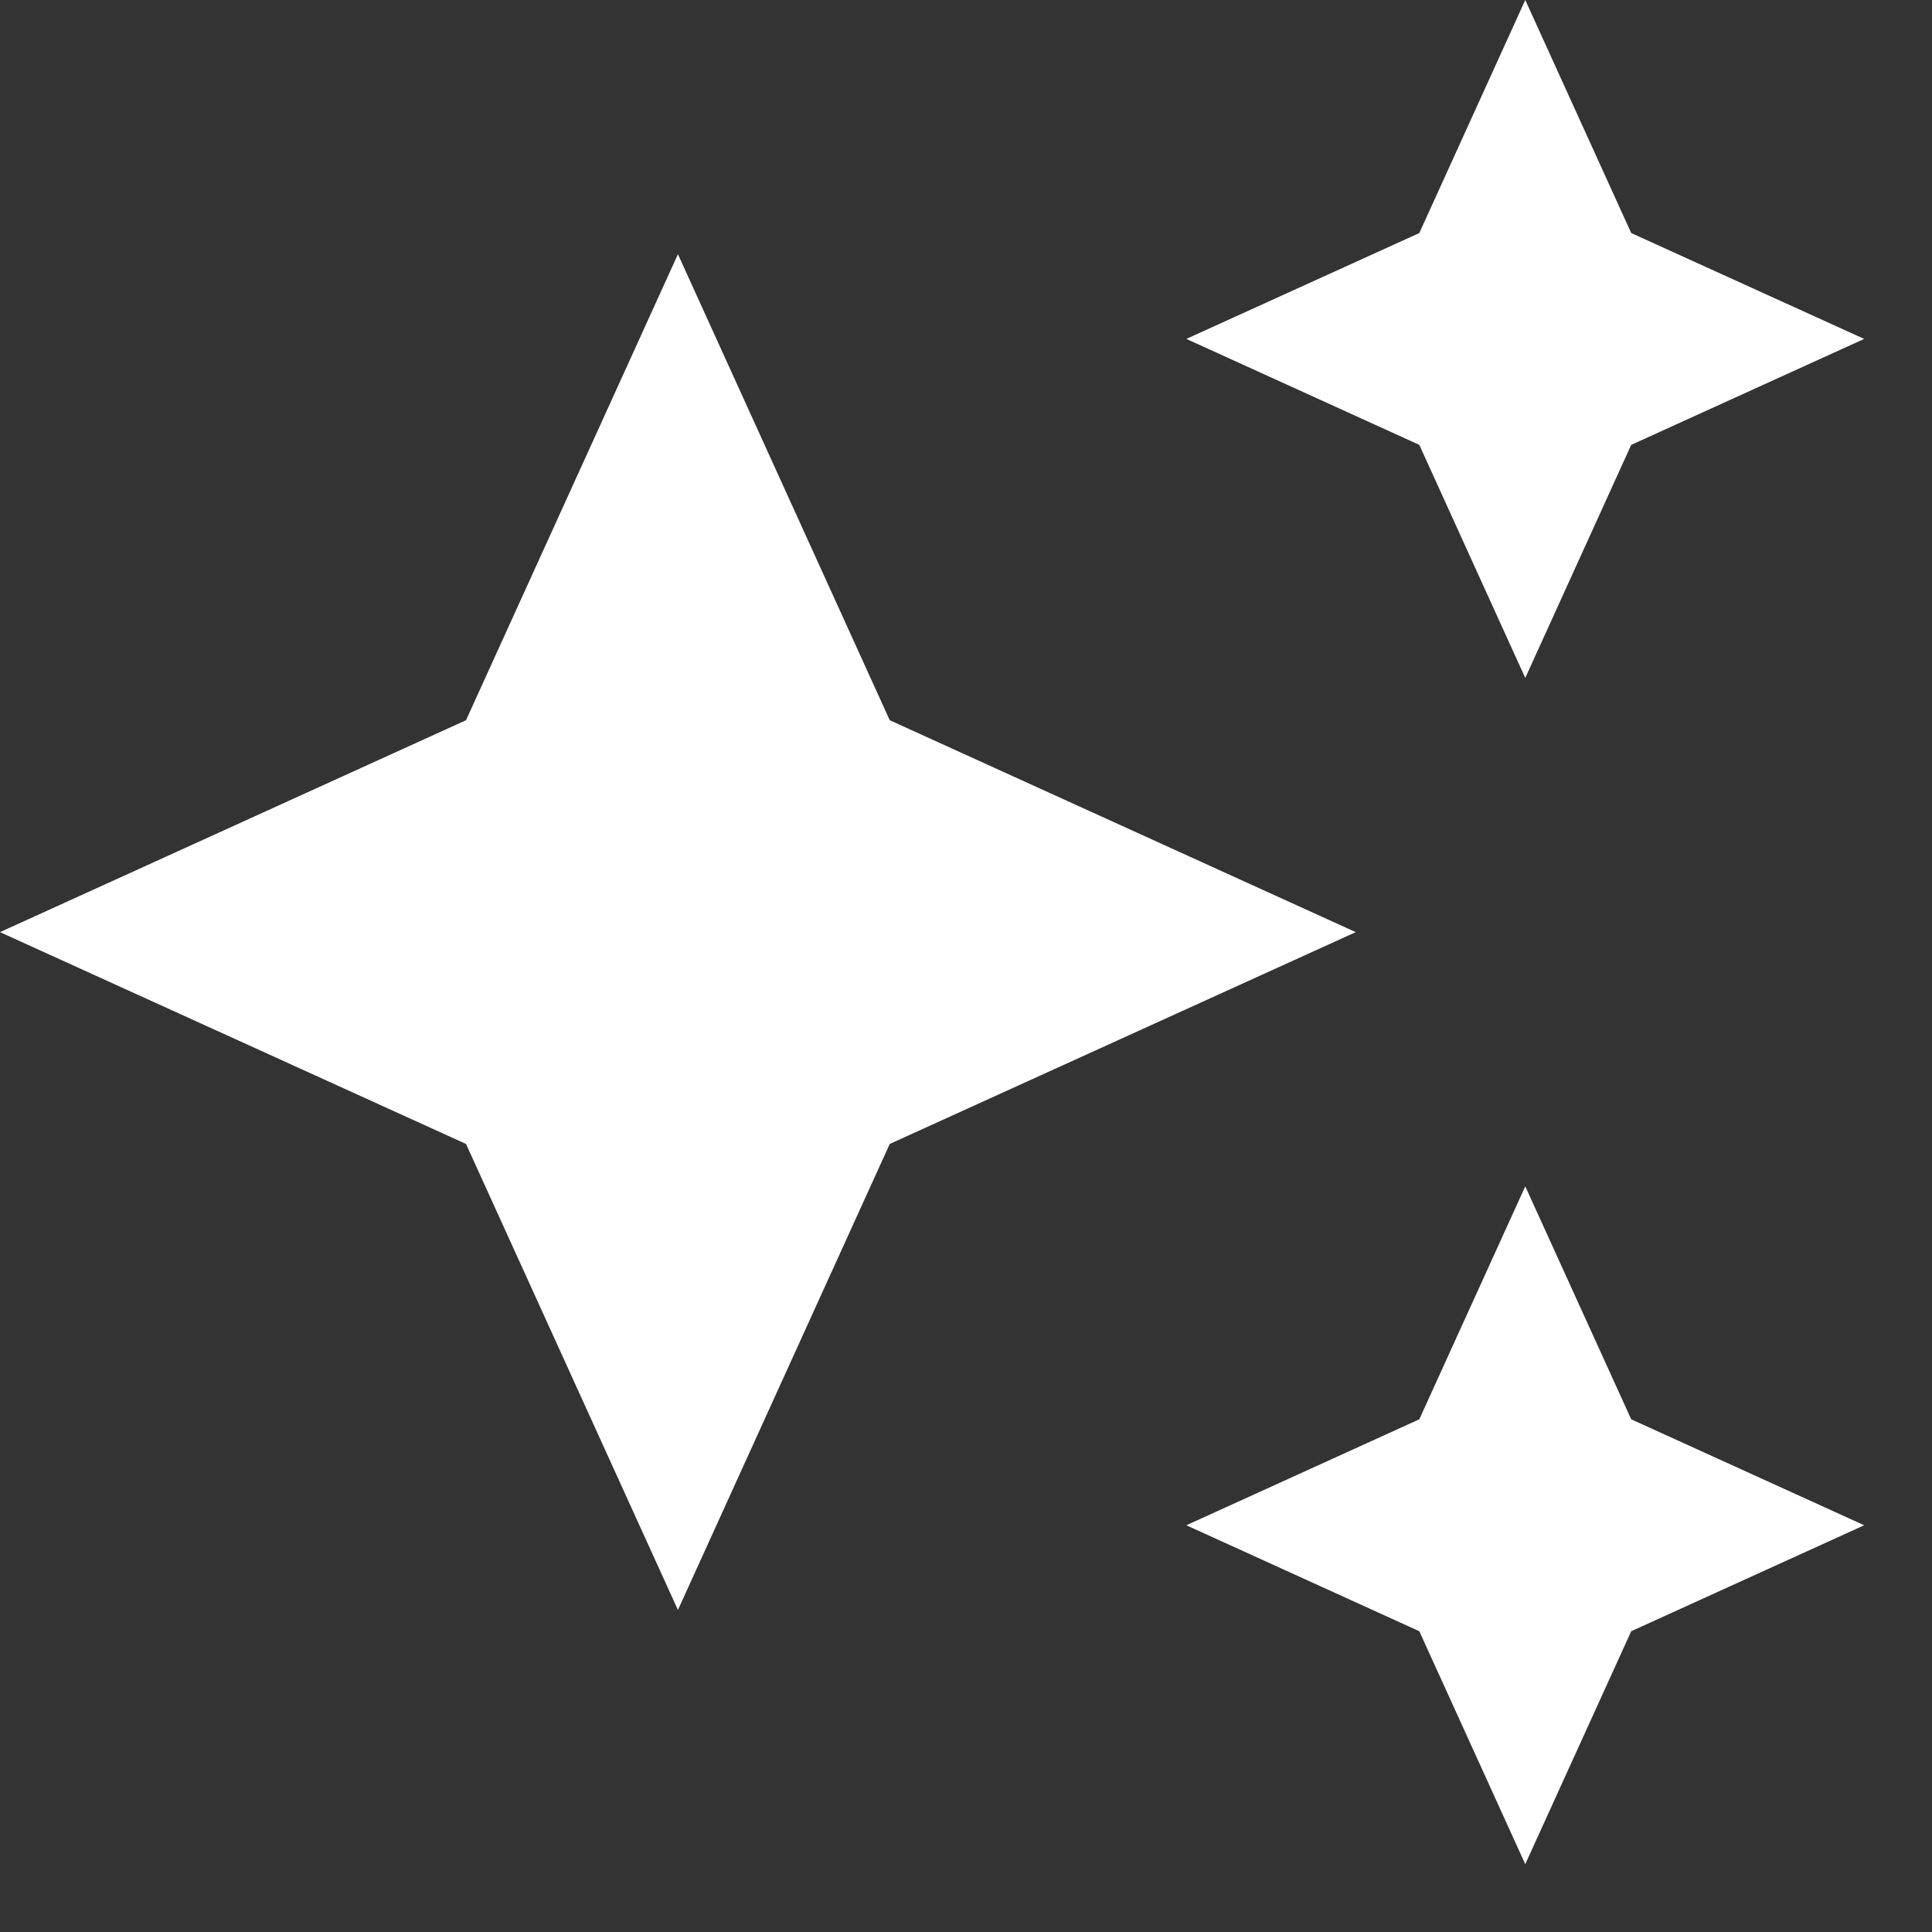 <svg preserveAspectRatio="none" width="100%" height="100%" overflow="visible" style="display: block;" viewBox="0 0 19 19" fill="none" xmlns="http://www.w3.org/2000/svg">
<rect x="0" y="0" width="19" height="19" fill="#333333" stroke="none"/>
<path id="Vector" d="M15 6.667L16.042 4.375L18.333 3.333L16.042 2.292L15 0L13.958 2.292L11.667 3.333L13.958 4.375L15 6.667ZM8.75 7.083L6.667 2.5L4.583 7.083L0 9.167L4.583 11.25L6.667 15.833L8.75 11.25L13.333 9.167L8.75 7.083ZM15 11.667L13.958 13.958L11.667 15L13.958 16.042L15 18.333L16.042 16.042L18.333 15L16.042 13.958L15 11.667Z" fill="white"/>
</svg>
